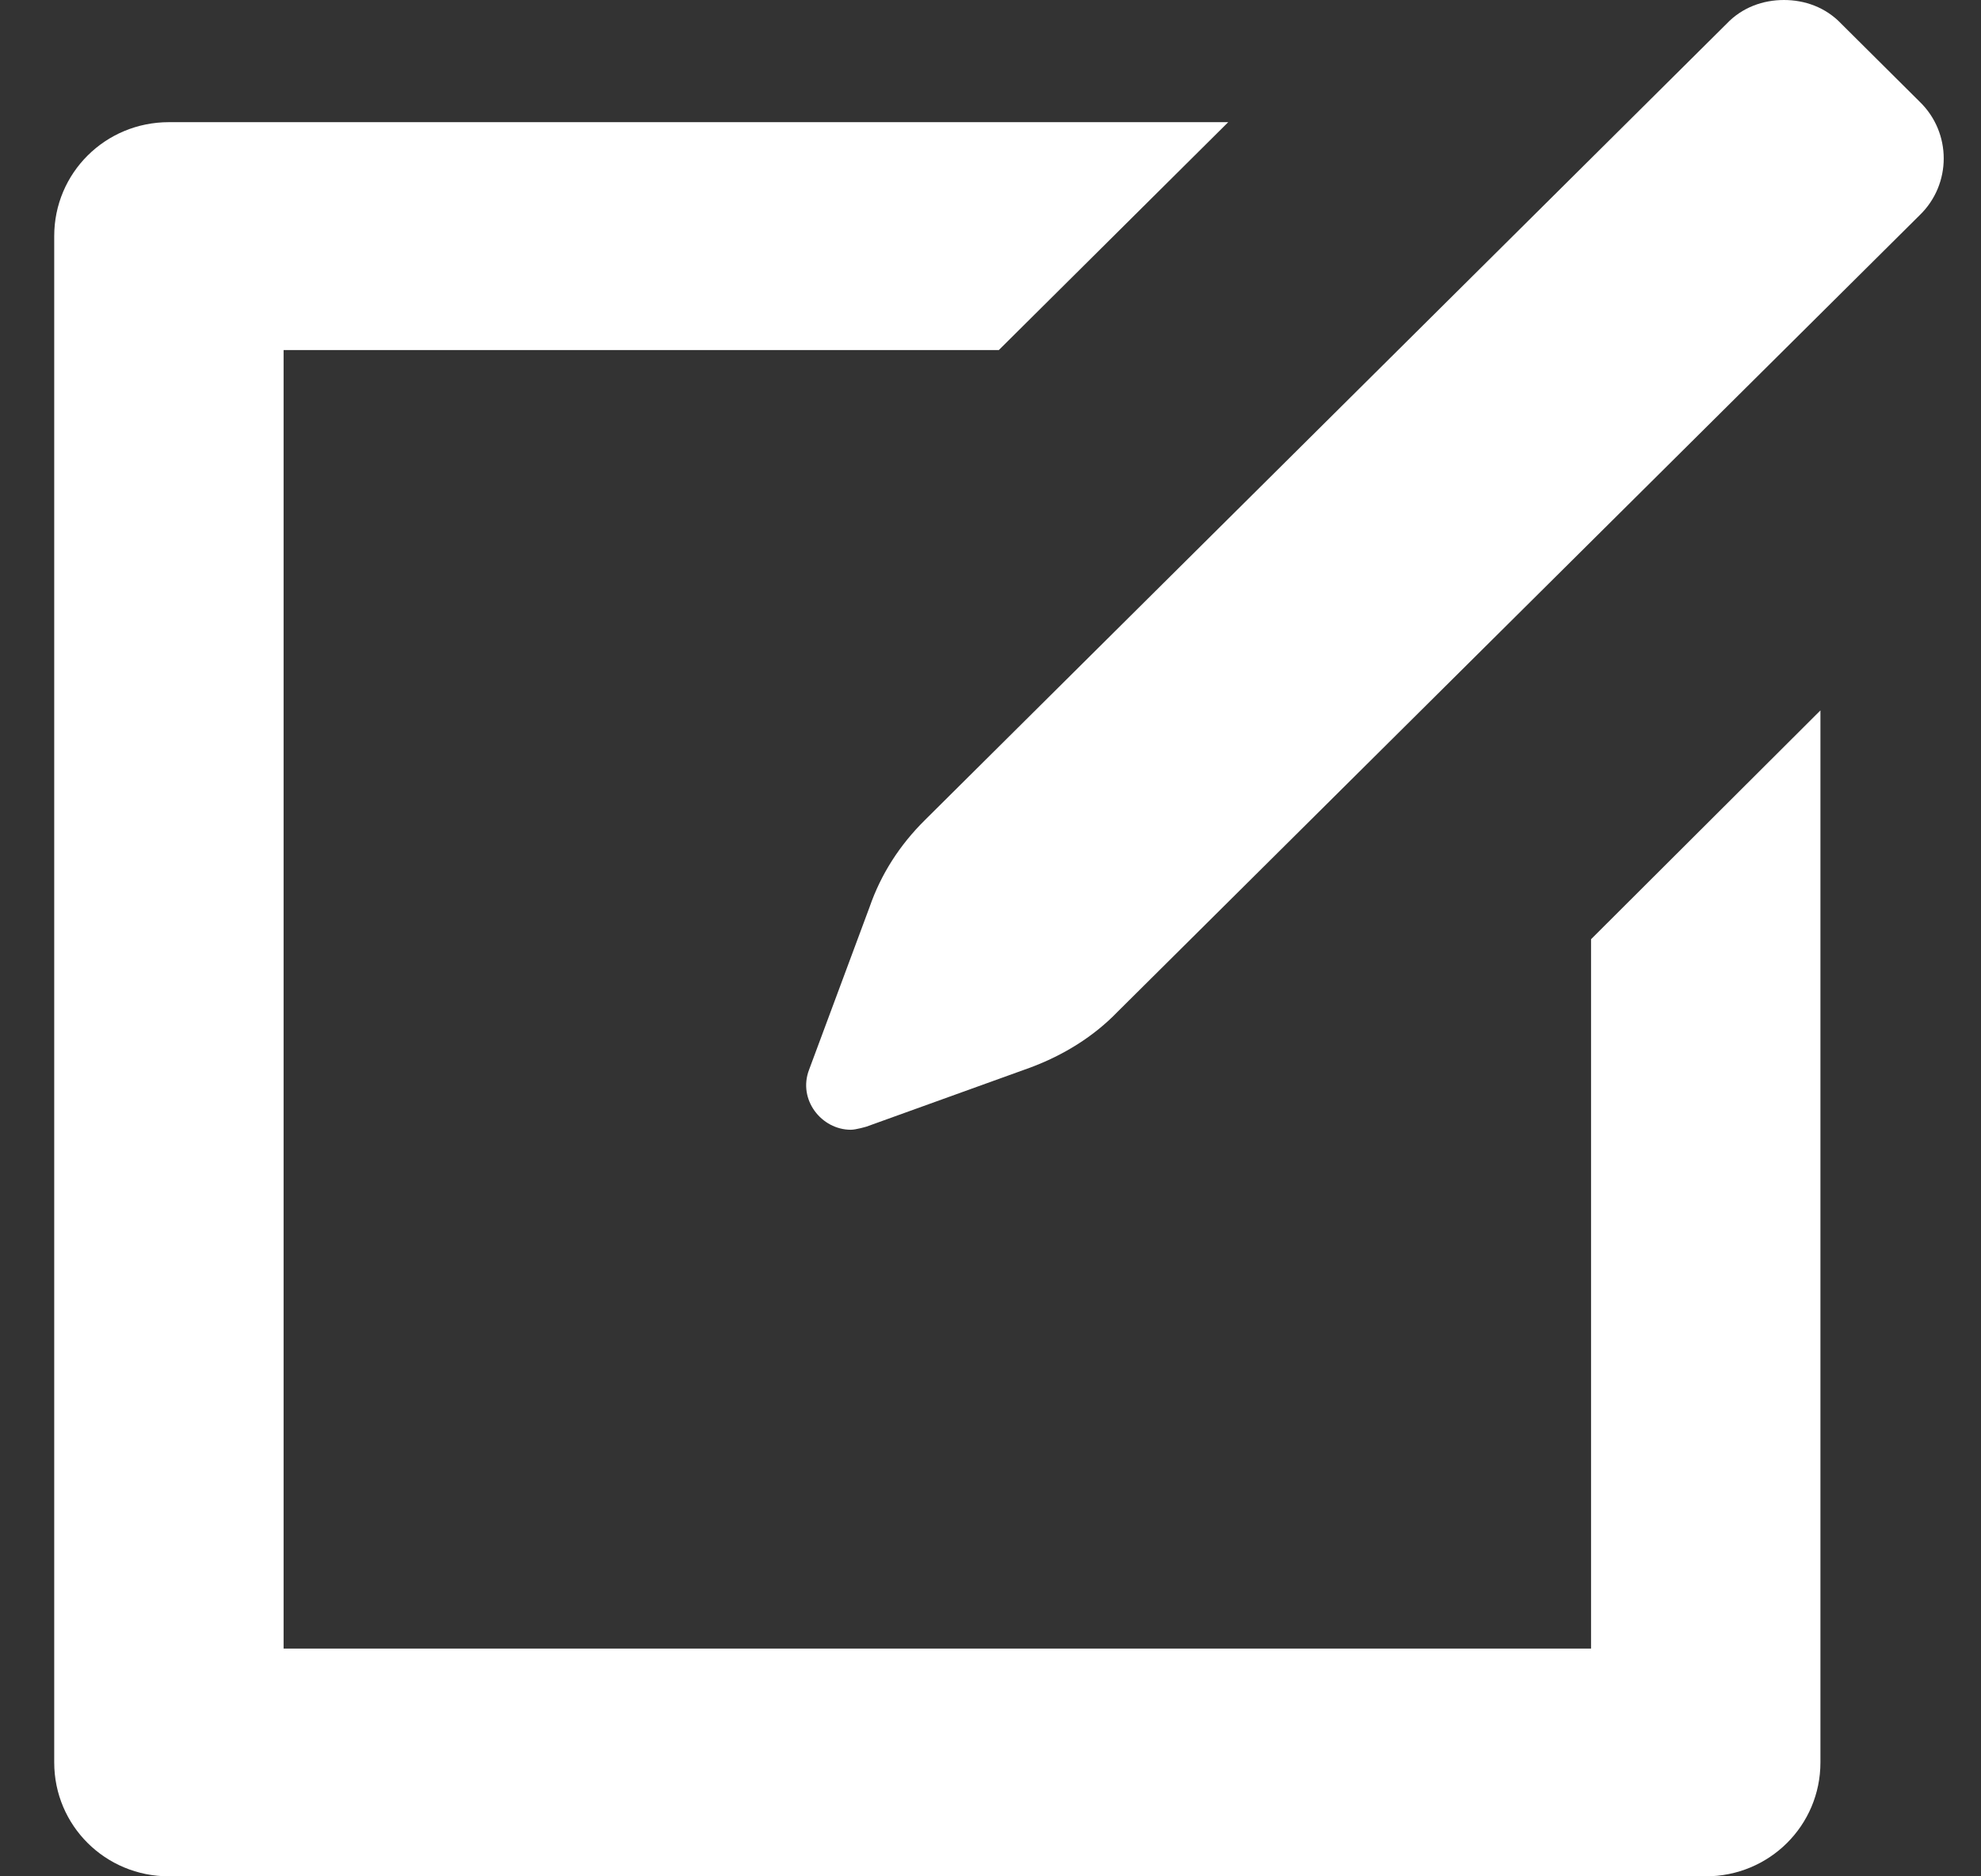 <svg width="19" height="18" viewBox="0 0 19 18" fill="none" xmlns="http://www.w3.org/2000/svg">
<rect x="0" y="0" width="19" height="18" fill="#333333" stroke="none"/>
<path d="M17.46 6.815V16.907C17.46 17.513 16.97 18 16.36 18H1.62C1.01 18 0.52 17.513 0.52 16.907V2.265C0.52 1.659 1.01 1.172 1.62 1.172H11.78L9.58 3.358H2.72V15.815H15.26V9.01L17.46 6.815Z" fill="white"/>
<path d="M18.41 2.066L17.46 3.01L10.72 9.705C10.49 9.944 10.2 10.123 9.88 10.242L8.31 10.808C8.31 10.808 8.21 10.838 8.16 10.838C7.88 10.838 7.65 10.55 7.76 10.262L8.34 8.702C8.45 8.384 8.63 8.106 8.87 7.868L16.56 0.228C16.71 0.07 16.91 0 17.11 0C17.31 0 17.51 0.07 17.66 0.228L18.41 0.974C18.72 1.272 18.72 1.768 18.41 2.066Z" fill="white"/>
</svg>
